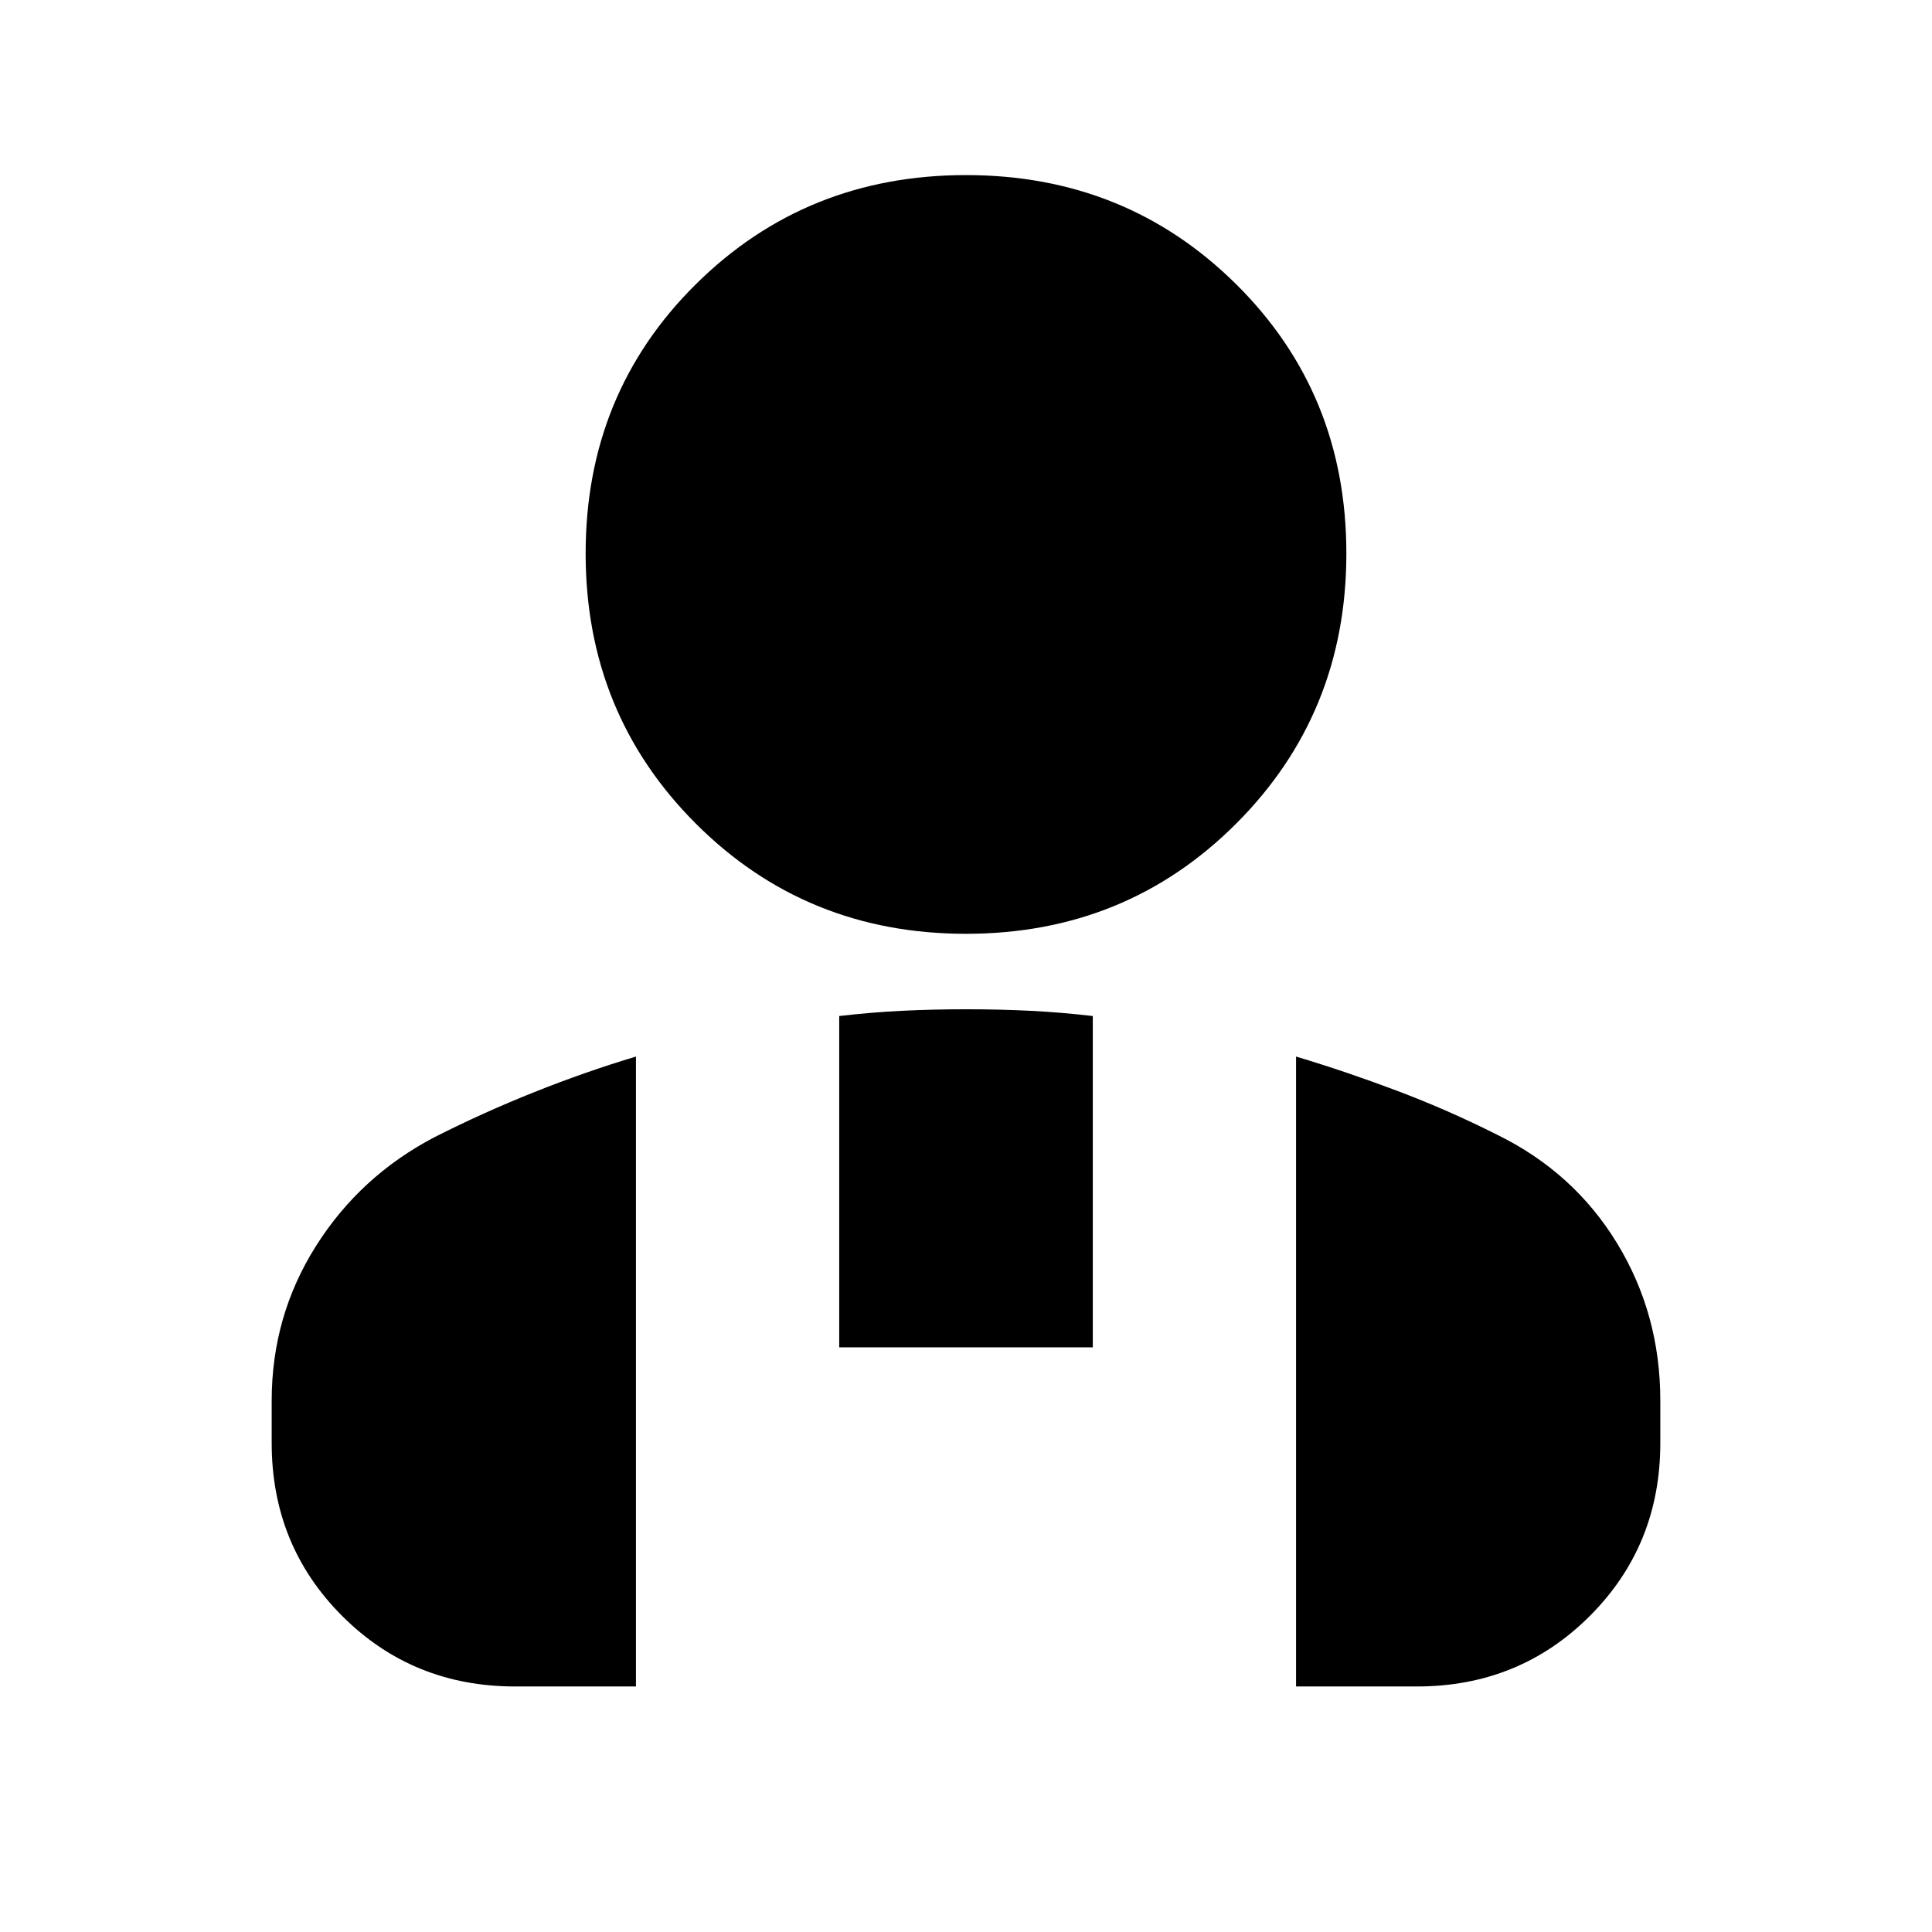 <svg xmlns="http://www.w3.org/2000/svg" height="24" viewBox="0 -960 960 960" width="24"><path d="M480-496q-79.5 0-134.25-54.75T291-685q0-79.5 54.75-133.75T480-873q79.5 0 134.25 54.25T669-685q0 79.5-54.75 134.25T480-496Zm164 374v-313q25 7.5 50.29 17.04 25.28 9.54 49.6 21.79Q782-377.5 803.5-342.25t21.5 78.22V-243q0 50.94-35.03 85.97T704-122h-60ZM417-290.5v-164.64q16-1.86 31.38-2.61 15.37-.75 31.75-.75 16.37 0 31.62.75t31.25 2.61v164.64H417ZM135-243v-21.03q0-41.97 21.97-76.78Q178.94-375.63 216-395q24.35-12.32 49.68-22.41Q291-427.5 316-435v313h-60q-50.94 0-85.97-35.03T135-243Z"/></svg>